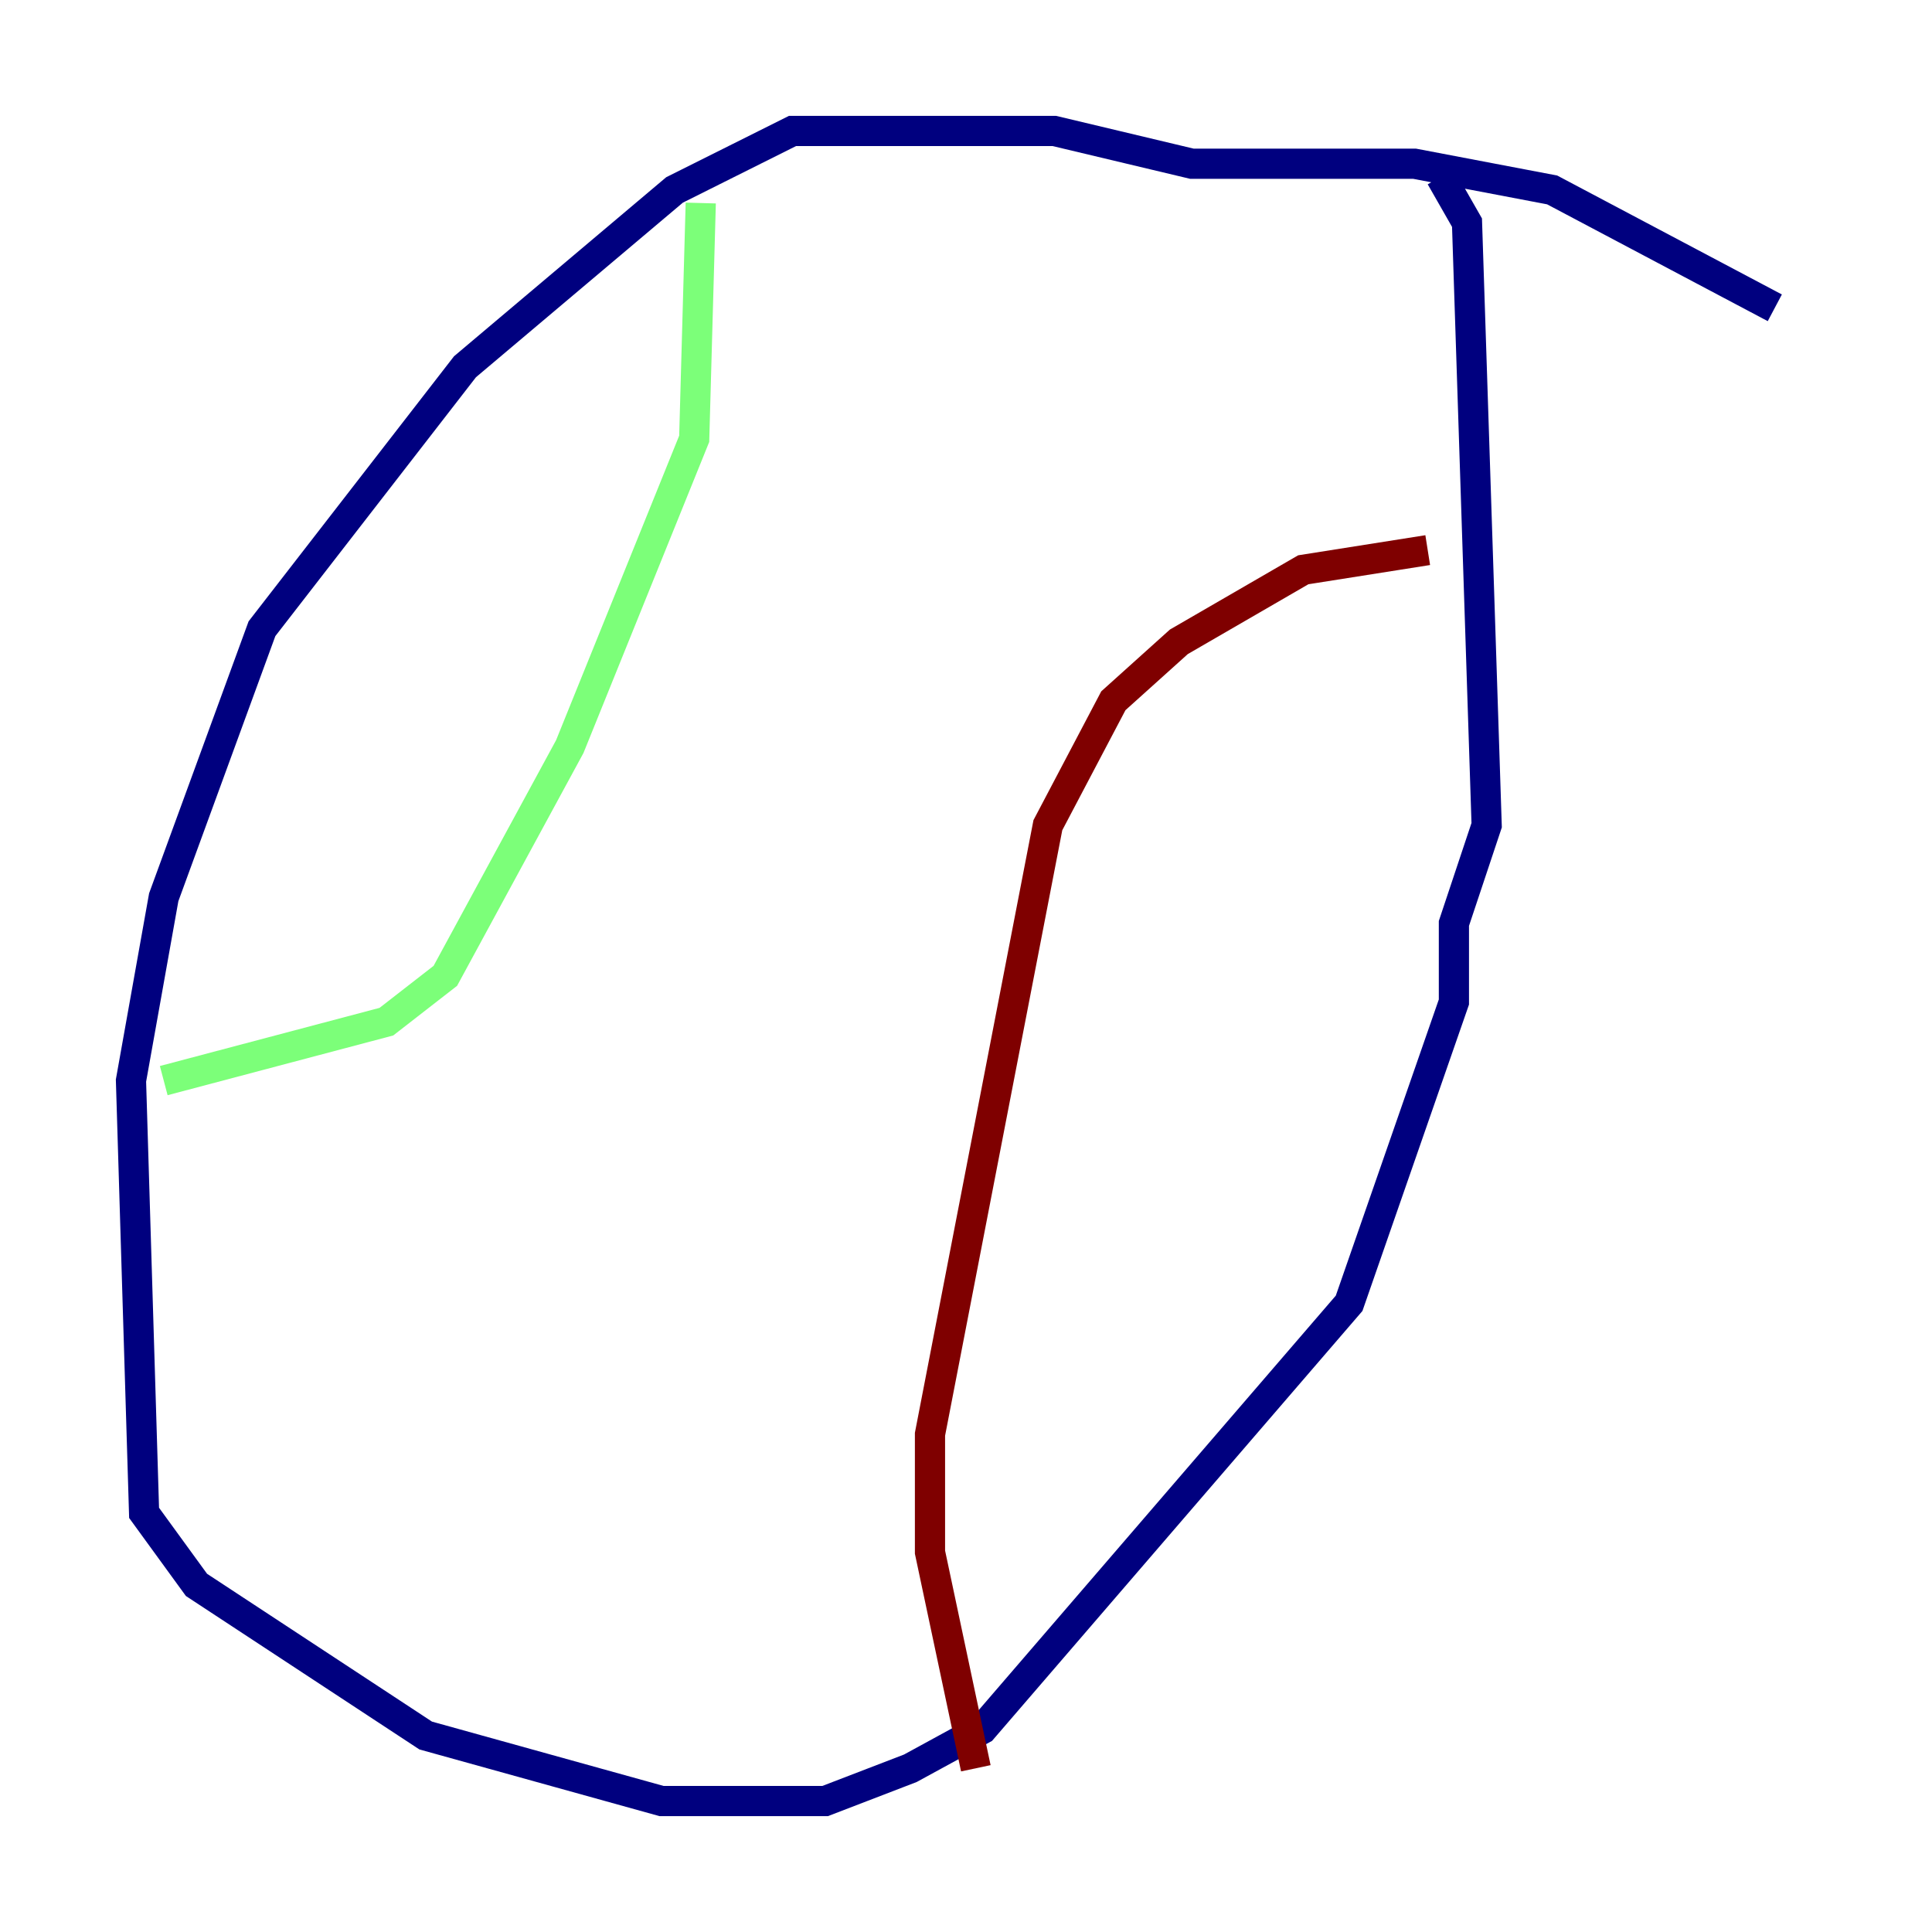 <?xml version="1.0" encoding="utf-8" ?>
<svg baseProfile="tiny" height="128" version="1.2" viewBox="0,0,128,128" width="128" xmlns="http://www.w3.org/2000/svg" xmlns:ev="http://www.w3.org/2001/xml-events" xmlns:xlink="http://www.w3.org/1999/xlink"><defs /><polyline fill="none" points="117.586,20.393 102.834,12.583 93.722,10.848 78.969,10.848 69.858,8.678 52.502,8.678 44.691,12.583 30.807,24.298 17.356,41.654 10.848,59.444 8.678,71.593 9.546,100.231 13.017,105.003 28.203,114.983 43.824,119.322 54.671,119.322 60.312,117.153 65.085,114.549 89.383,86.346 96.325,66.386 96.325,61.18 98.495,54.671 97.193,14.752 95.458,11.715" stroke="#00007f" stroke-width="2" /><polyline fill="none" points="46.427,13.451 45.993,29.071 37.749,49.464 29.505,64.651 25.6,67.688 10.848,71.593" stroke="#7cff79" stroke-width="2" /><polyline fill="none" points="94.59,36.447 86.346,37.749 78.102,42.522 73.763,46.427 69.424,54.671 61.614,95.024 61.614,102.834 64.651,117.153" stroke="#7f0000" stroke-width="2" /></svg>